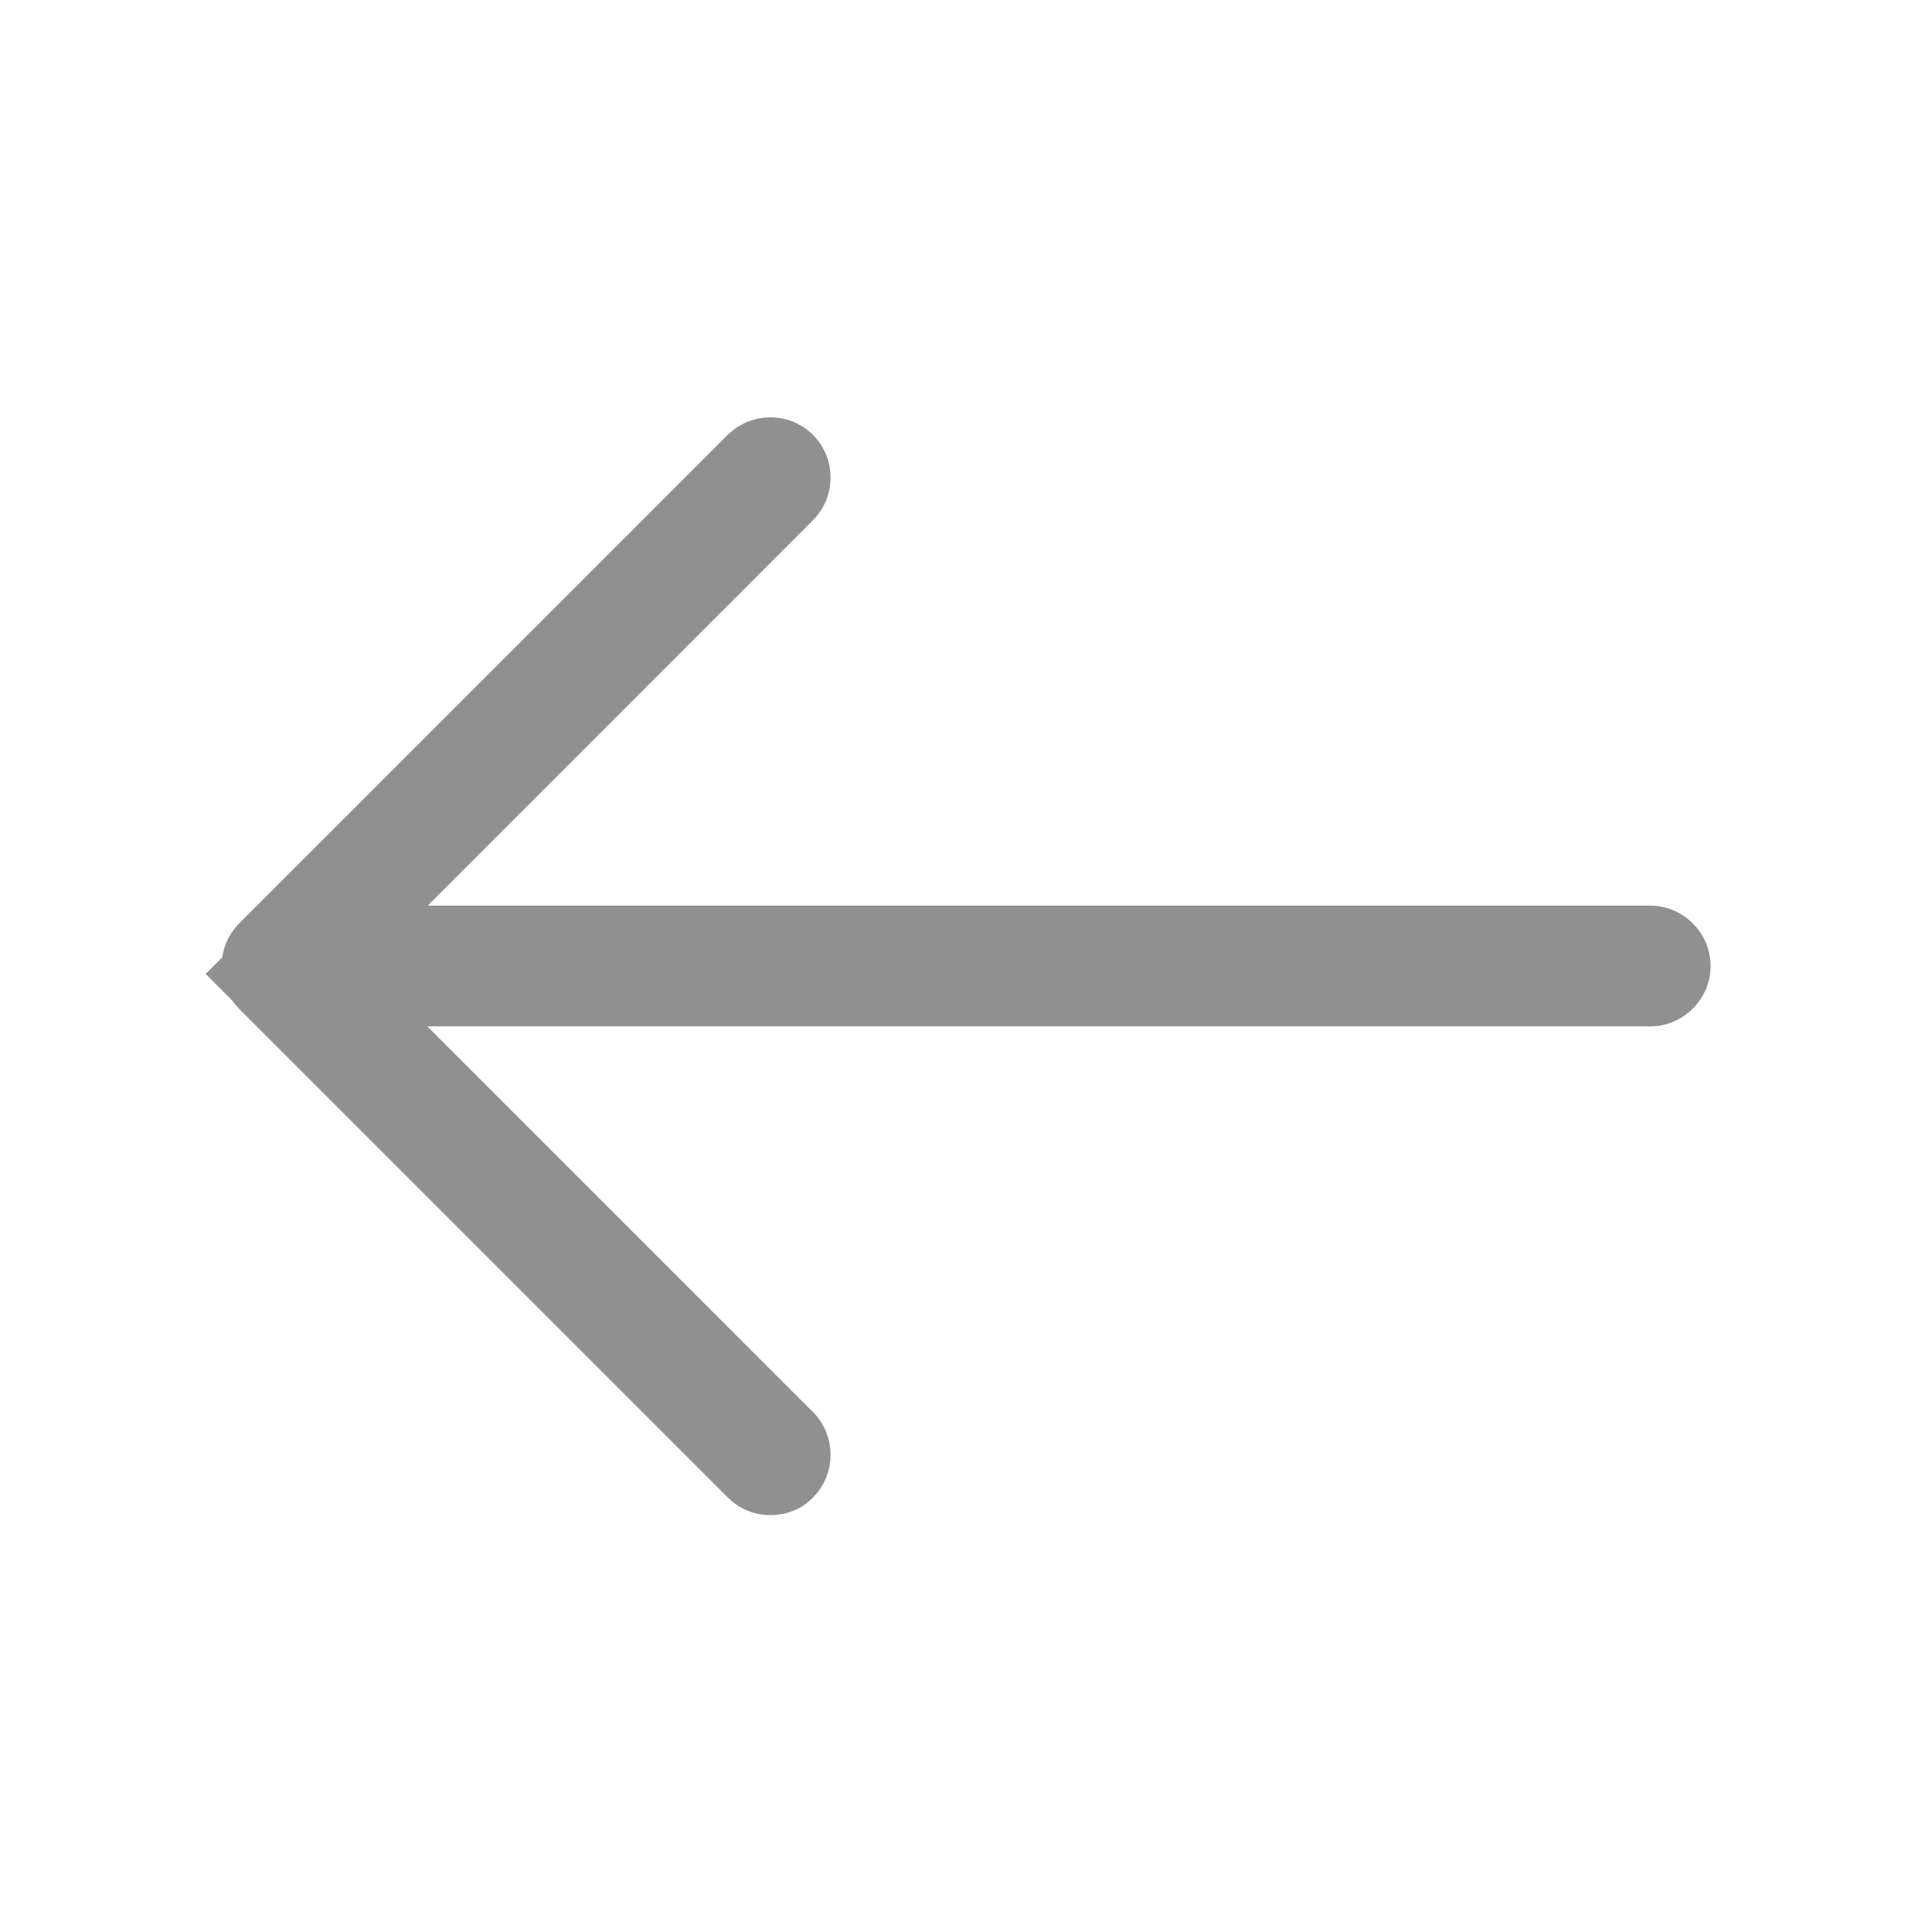 <svg width="20" height="20" viewBox="0 0 20 20" fill="none" xmlns="http://www.w3.org/2000/svg">
<path d="M3.447 9.648L3.093 10.002L3.447 10.355L8.063 14.972C8.085 14.993 8.098 15.024 8.098 15.06C8.098 15.096 8.085 15.127 8.063 15.148L8.057 15.154L8.051 15.16C8.048 15.164 8.041 15.17 8.027 15.175C8.012 15.181 7.994 15.185 7.975 15.185C7.958 15.185 7.942 15.182 7.929 15.176C7.916 15.171 7.902 15.163 7.887 15.148L2.829 10.09L2.482 10.436L2.829 10.09C2.807 10.068 2.794 10.037 2.794 10.002C2.794 9.966 2.807 9.935 2.829 9.913L7.887 4.855C7.909 4.834 7.939 4.82 7.975 4.82C8.011 4.82 8.042 4.834 8.063 4.855C8.085 4.877 8.098 4.907 8.098 4.943C8.098 4.979 8.085 5.01 8.063 5.031L3.447 9.648Z" fill="#909090" stroke="#909090"/>
<path d="M17.083 10.625H3.058C2.716 10.625 2.433 10.342 2.433 10C2.433 9.658 2.716 9.375 3.058 9.375H17.083C17.425 9.375 17.708 9.658 17.708 10C17.708 10.342 17.425 10.625 17.083 10.625Z" fill="#909090"/>
</svg>
